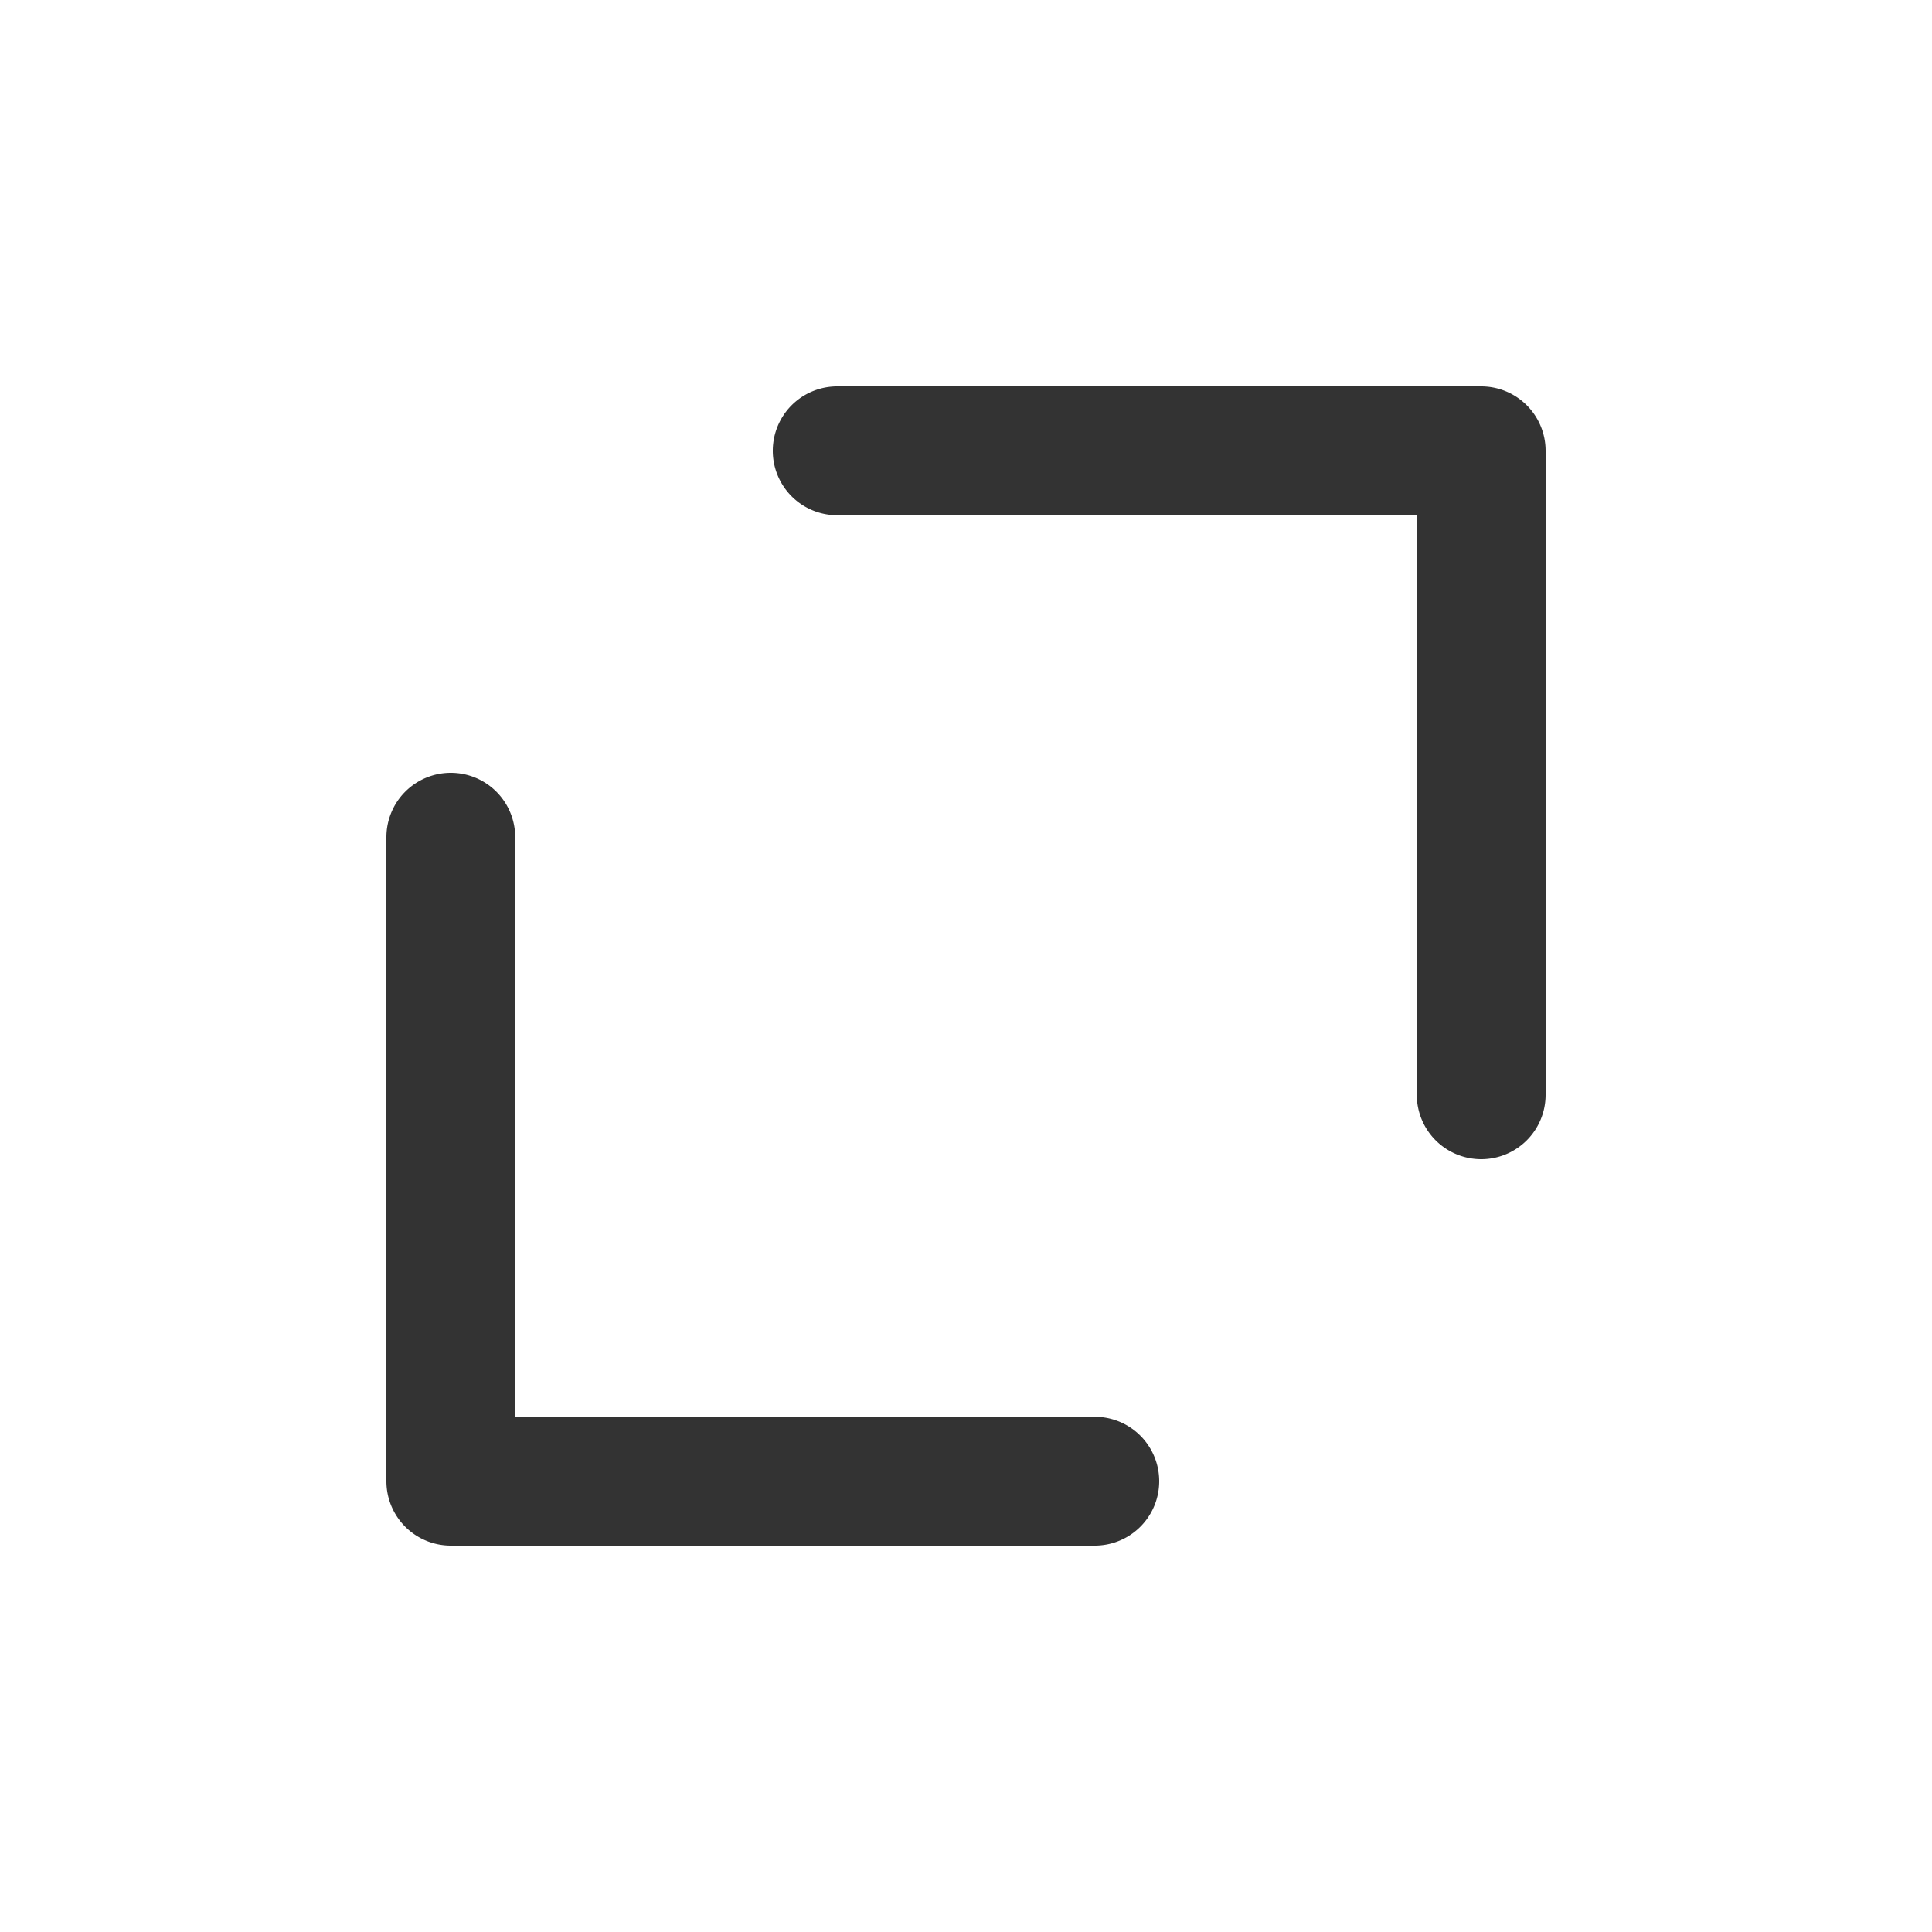 <svg xmlns="http://www.w3.org/2000/svg" viewBox="0 0 30 30"><style>.st2{fill:#333}</style><g id="Layer_1"><path class="st2" d="M7 12a1 1 0 0 0-1 1v10a1 1 0 0 0 1 1h10a1 1 0 1 0 0-2H8v-9a1 1 0 0 0-1-1zM23 18a1 1 0 0 0 1-1V7a1 1 0 0 0-1-1H13a1 1 0 0 0 0 2h9v9a1 1 0 0 0 1 1z"/></g></svg>
